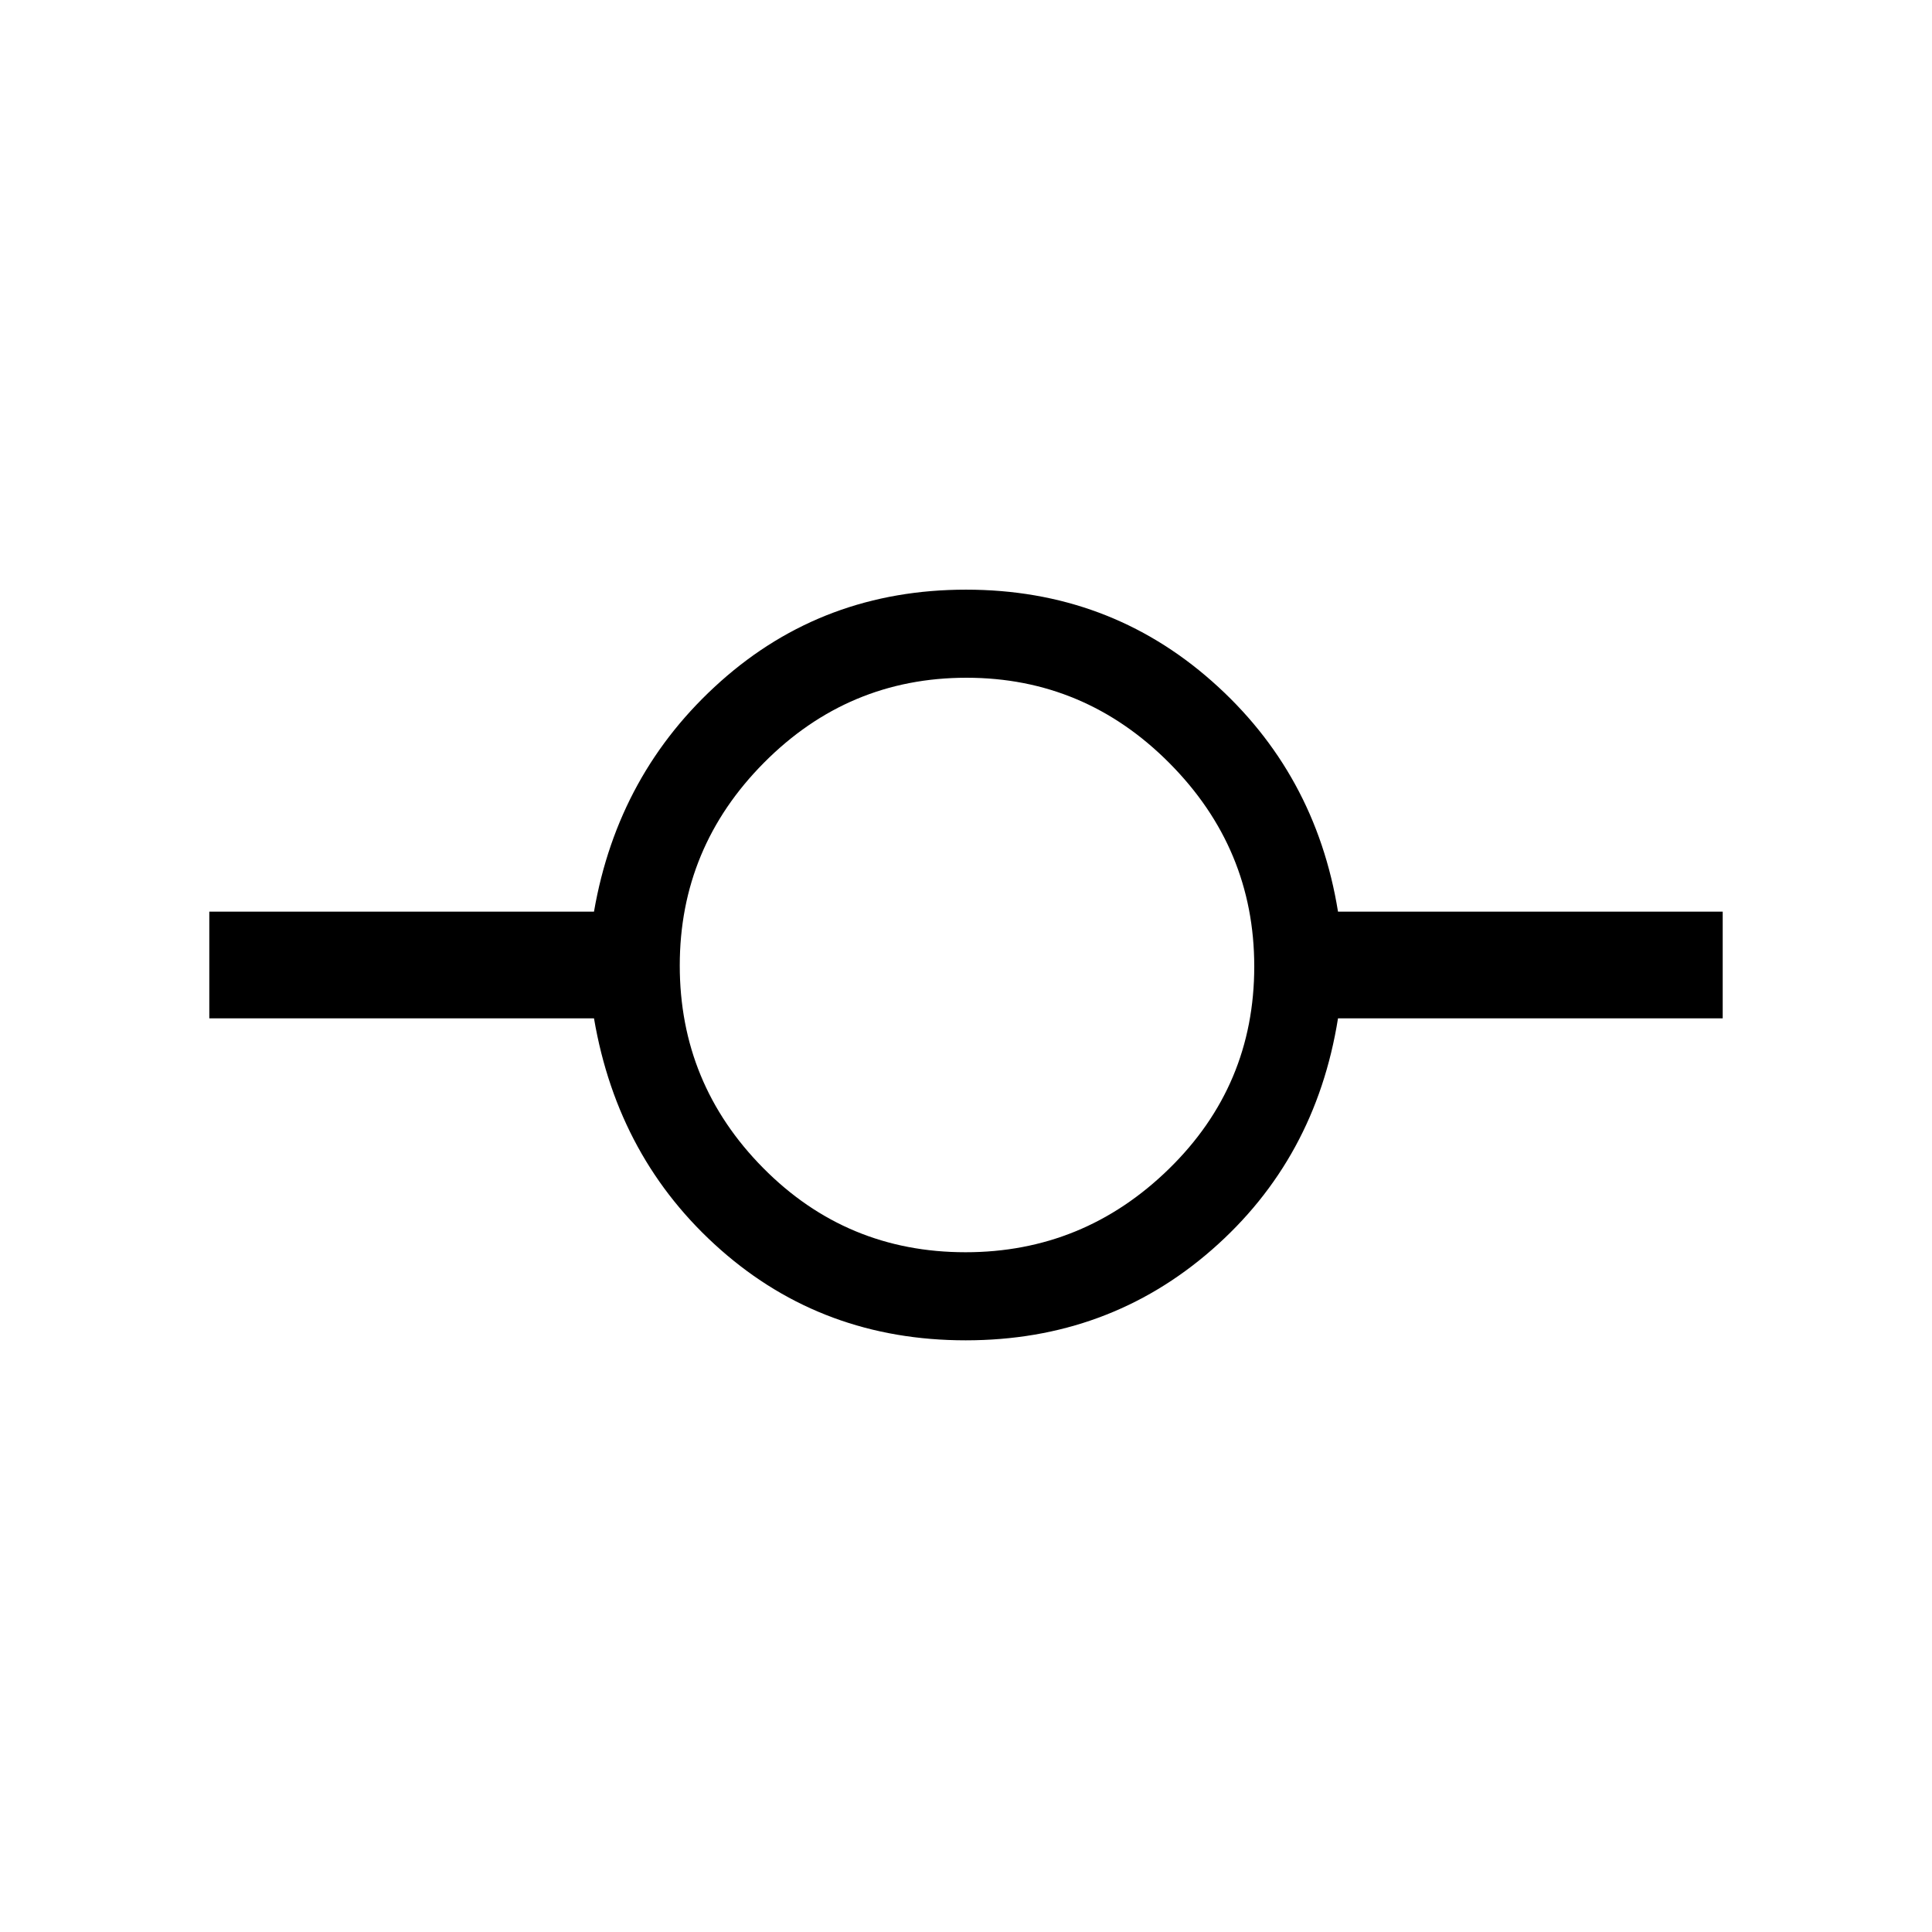 <svg xmlns="http://www.w3.org/2000/svg" height="48" viewBox="0 -960 960 960" width="48"><path d="M479.85-294q-70.77 0-121.77-45t-62.93-115H104v-53h191.15q11.93-69 63.03-114.5T480-667q70.72 0 122.21 45.5Q653.69-576 664.85-507H856v53H664.85q-11.16 70-62.69 115t-122.31 45Zm-.09-43.77q58.67 0 101.07-41.41 42.4-41.42 42.4-100.58 0-58.67-42.16-101.07-42.17-42.4-100.83-42.4-58.67 0-100.57 42.16-41.9 42.17-41.9 100.83 0 58.67 41.41 100.57 41.42 41.9 100.58 41.9Z"/></svg>